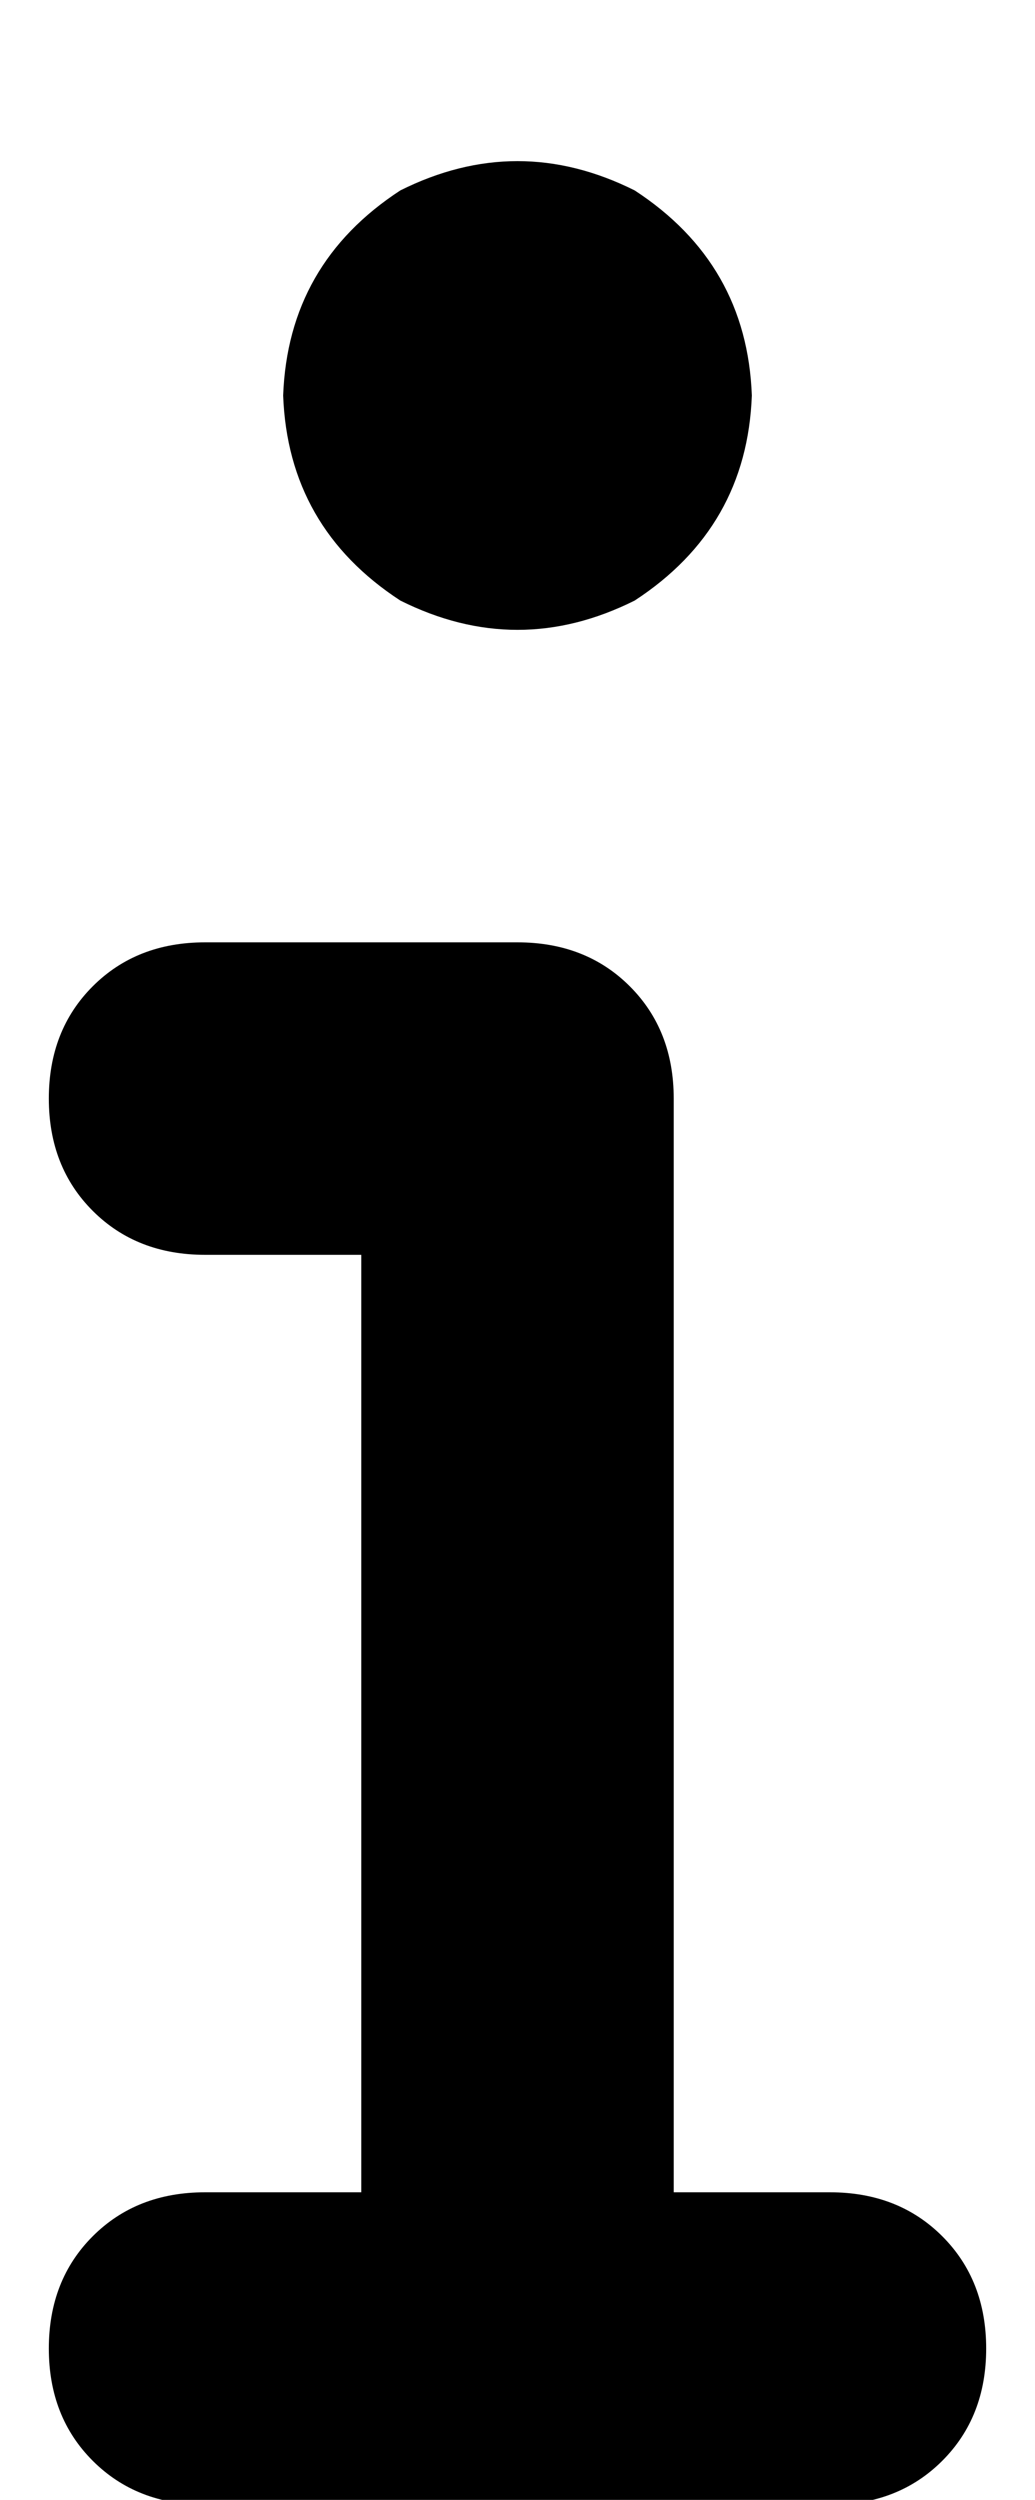 <?xml version="1.0" standalone="no"?>
<!DOCTYPE svg PUBLIC "-//W3C//DTD SVG 1.1//EN" "http://www.w3.org/Graphics/SVG/1.1/DTD/svg11.dtd" >
<svg xmlns="http://www.w3.org/2000/svg" xmlns:xlink="http://www.w3.org/1999/xlink" version="1.1" viewBox="-10 -40 212 512">
   <path fill="currentColor"
d="M48 41q1 -27 24 -42q24 -12 48 0q23 15 24 42q-1 27 -24 42q-24 12 -48 0q-23 -15 -24 -42v0zM0 185q0 -14 9 -23v0v0q9 -9 23 -9h64v0q14 0 23 9t9 23v224v0h32v0q14 0 23 9t9 23t-9 23t-23 9h-128v0q-14 0 -23 -9t-9 -23t9 -23t23 -9h32v0v-192v0h-32v0q-14 0 -23 -9
t-9 -23v0z" />
</svg>
